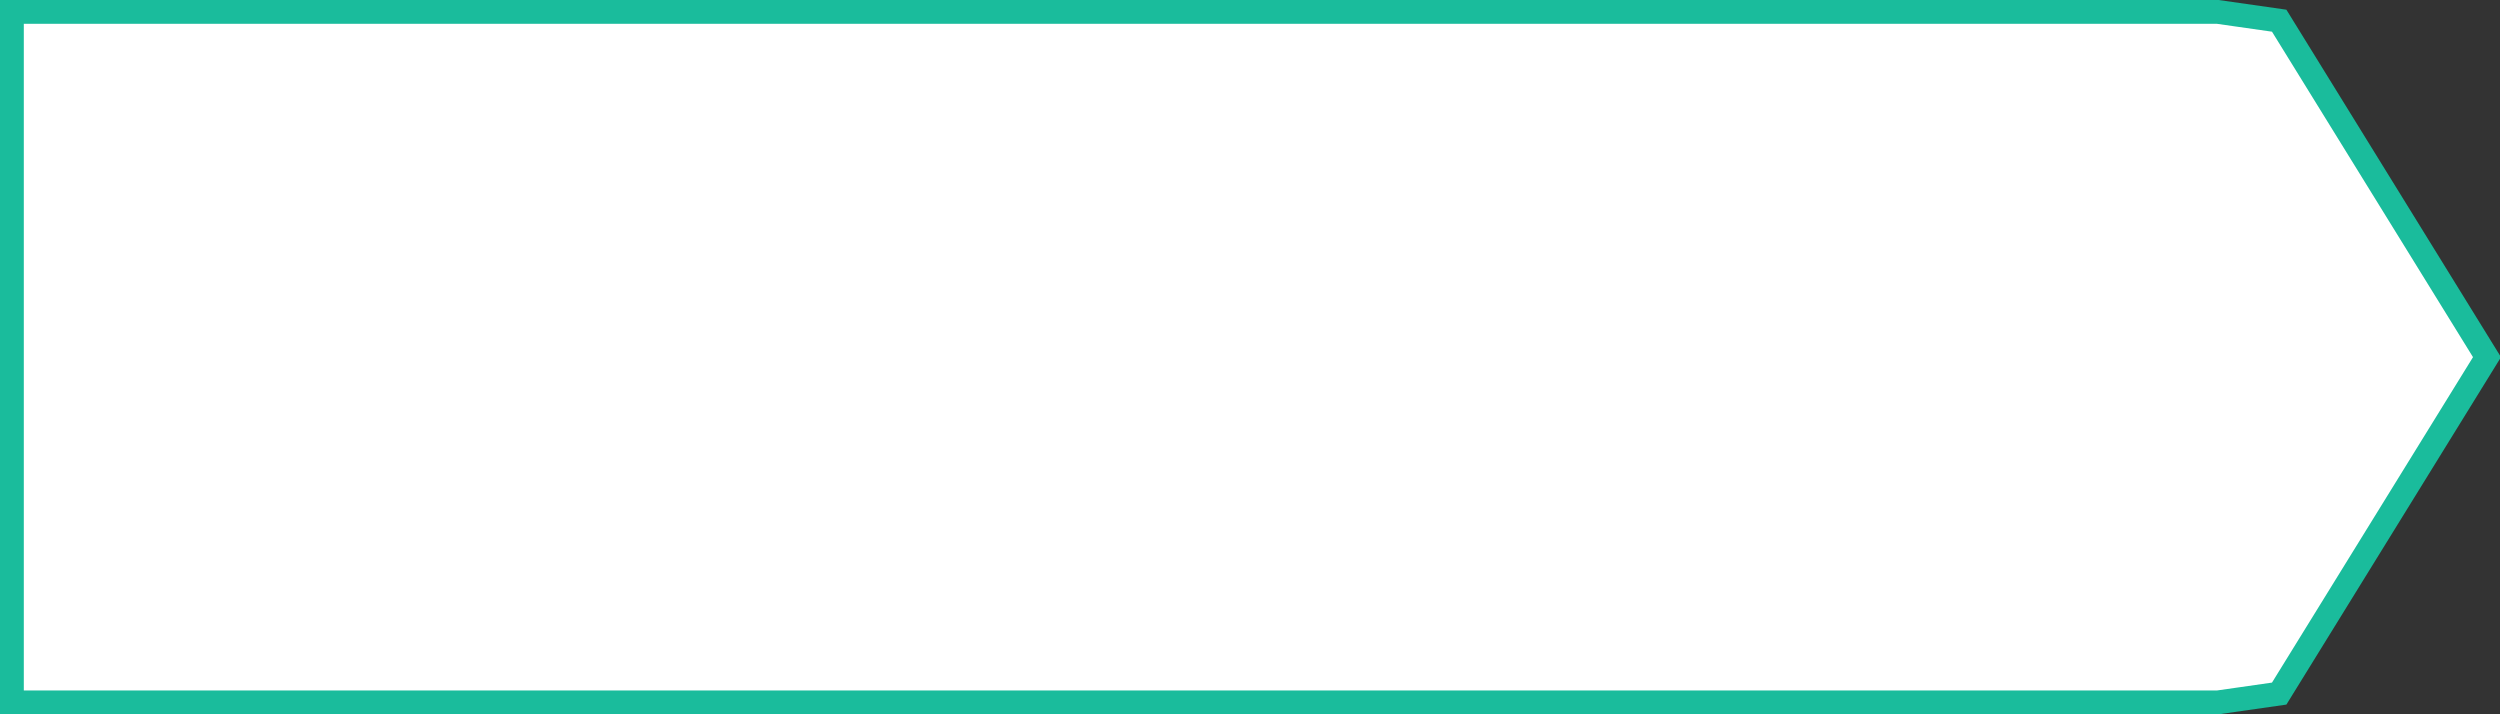 ﻿<?xml version="1.0" encoding="utf-8"?>
<svg version="1.1" xmlns:xlink="http://www.w3.org/1999/xlink" width="105px" height="30px" xmlns="http://www.w3.org/2000/svg">
  <rect width="100%" height="100%" fill="#333333" stroke="none"/>
  <g transform="matrix(1 0 0 1 -80 -280 )">
    <path d="M 173.146 280.5  C 173.146 280.5  175.726 280.869  175.726 280.869  C 175.726 280.869  184.454 295  184.454 295  C 184.454 295  175.726 309.131  175.726 309.131  C 175.726 309.131  173.146 309.5  173.146 309.5  C 173.146 309.5  80.5 309.5  80.5 309.5  C 80.5 309.5  80.5 280.5  80.5 280.5  C 80.5 280.5  173.146 280.5  173.146 280.5  Z " fill-rule="nonzero" fill="#ffffff" stroke="none" />
    <path d="M 173.146 280.5  C 173.146 280.5  175.726 280.869  175.726 280.869  C 175.726 280.869  184.454 295  184.454 295  C 184.454 295  175.726 309.131  175.726 309.131  C 175.726 309.131  173.146 309.5  173.146 309.5  C 173.146 309.5  80.5 309.5  80.5 309.5  C 80.5 309.5  80.5 280.5  80.5 280.5  C 80.5 280.5  173.146 280.5  173.146 280.5  Z " stroke-width="1" stroke="#1abc9c" fill="none" />
  </g>
</svg>
